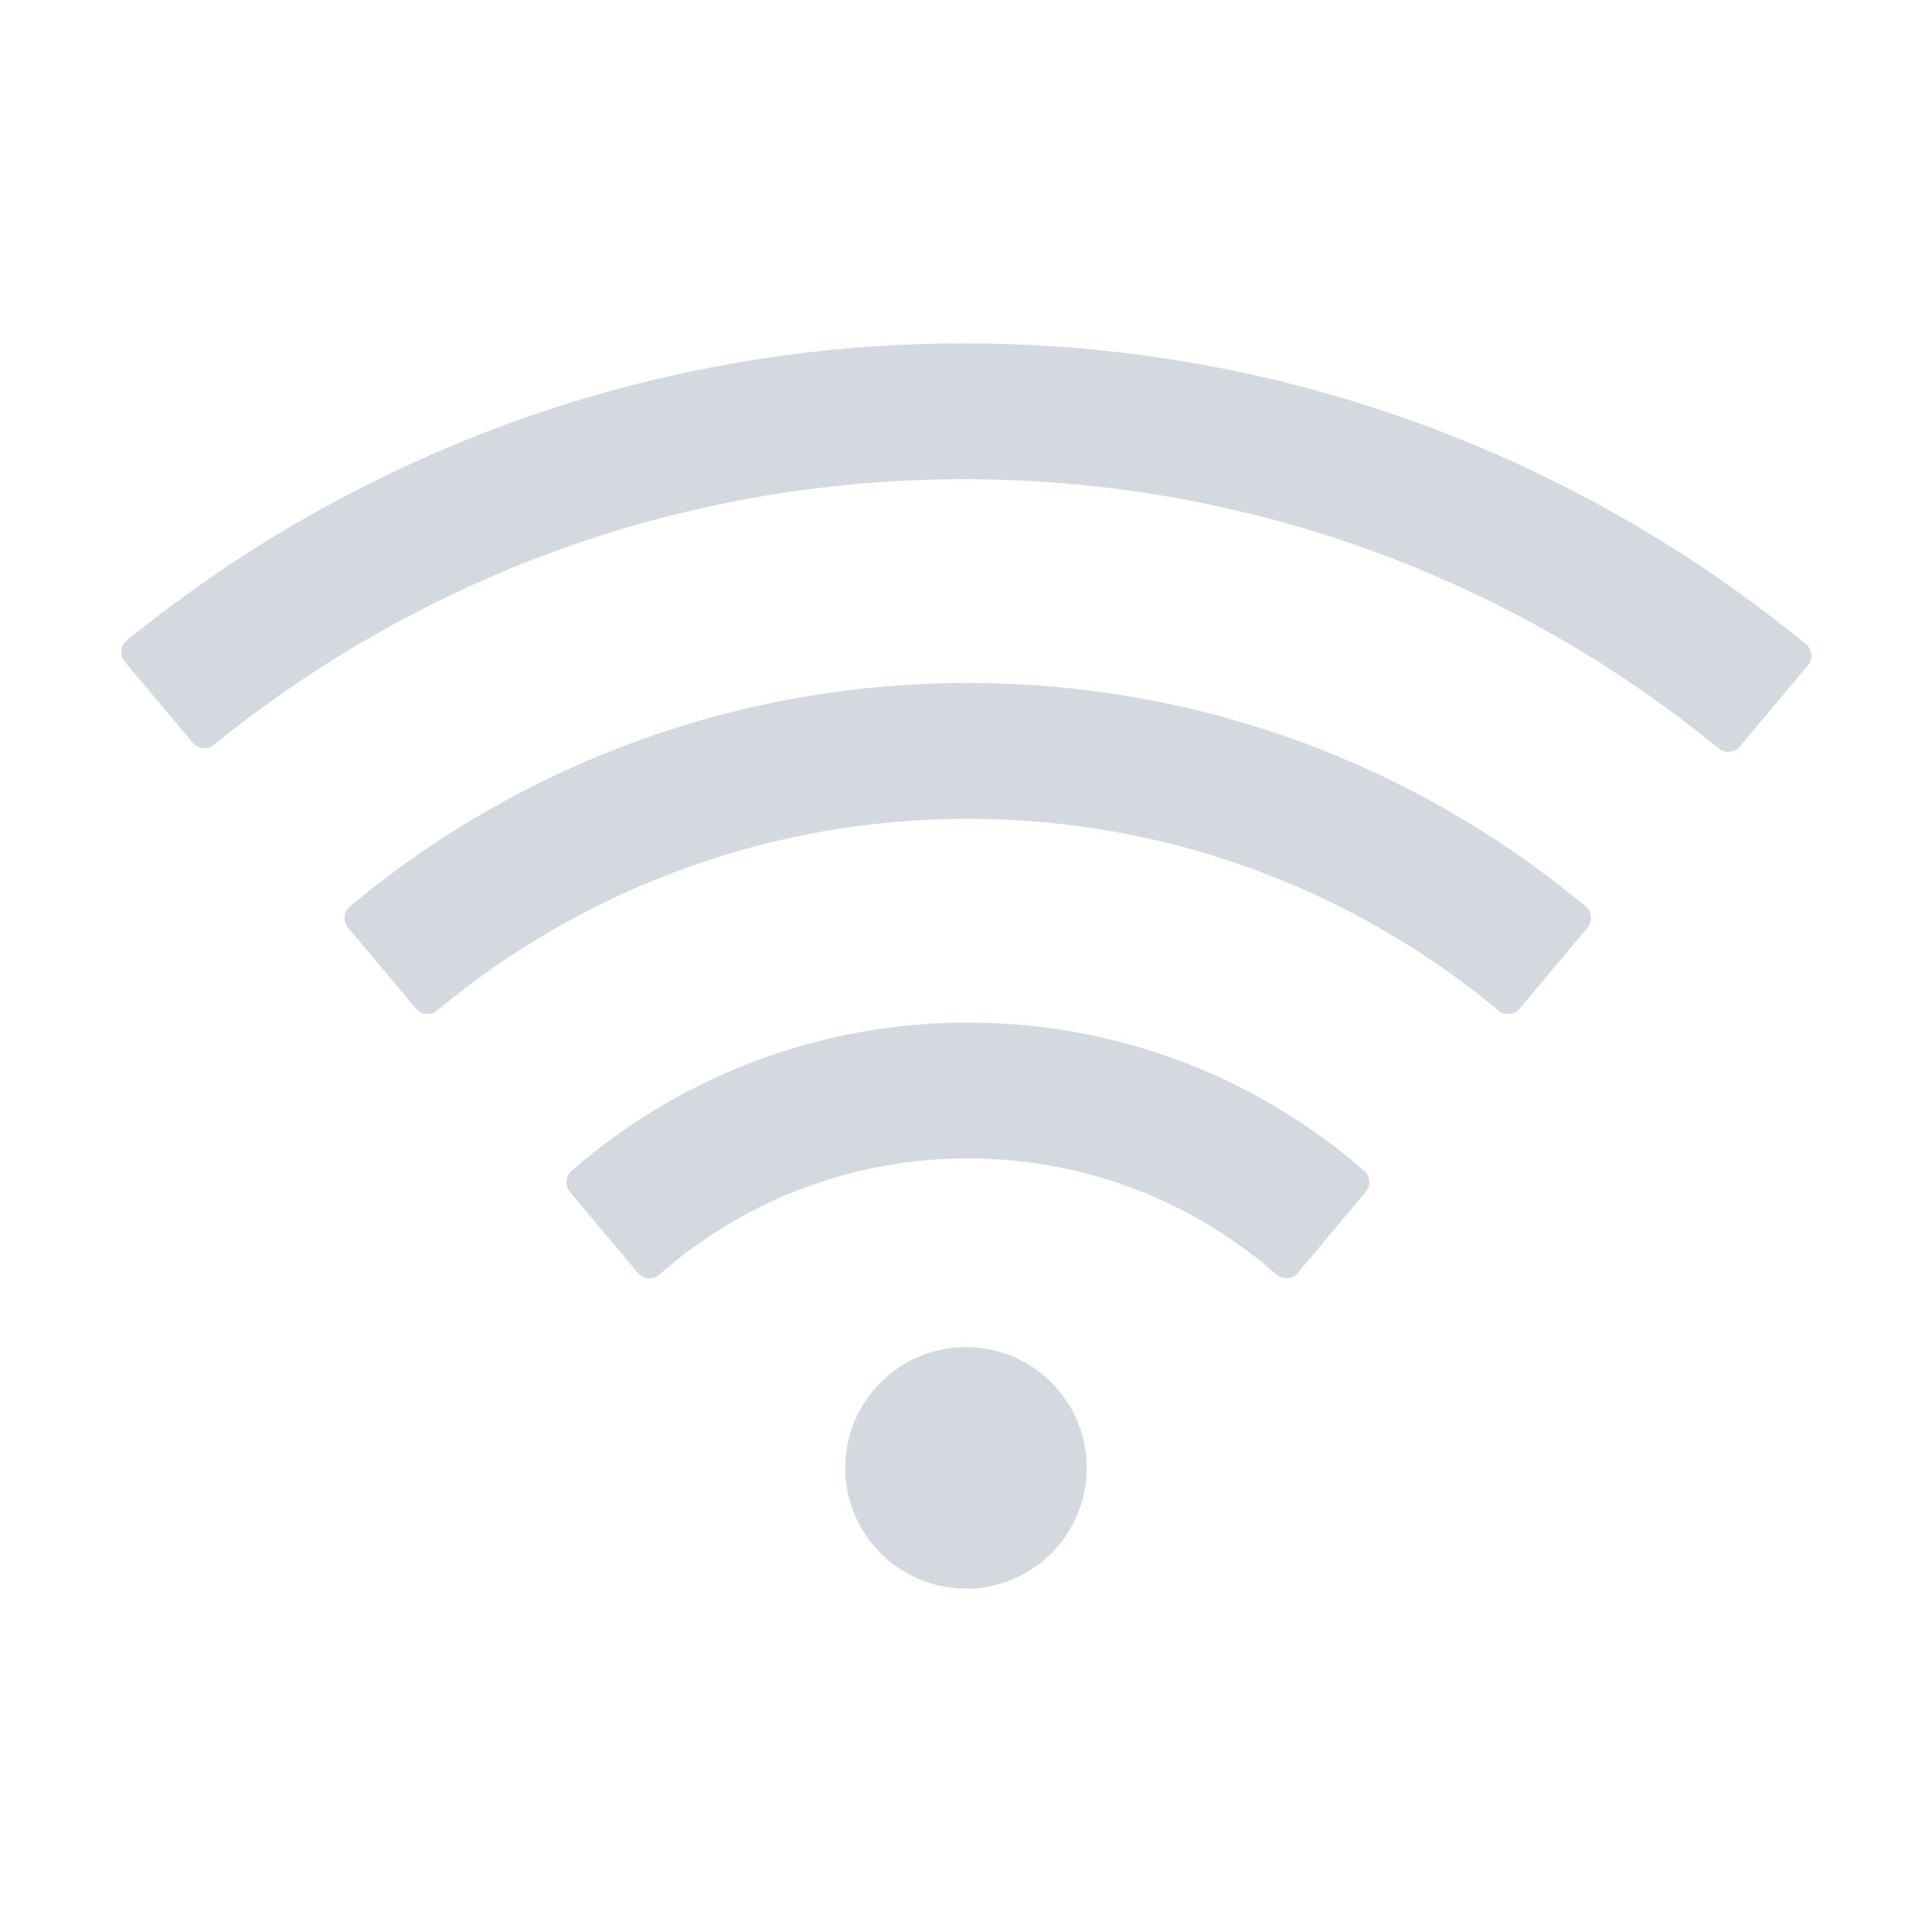 <?xml version="1.0" standalone="no"?><!DOCTYPE svg PUBLIC "-//W3C//DTD SVG 1.1//EN" "http://www.w3.org/Graphics/SVG/1.1/DTD/svg11.dtd"><svg class="icon" width="200px" height="200.00px" viewBox="0 0 1024 1024" version="1.1" xmlns="http://www.w3.org/2000/svg"><path fill="#d4d9e0" d="M723 620.5C666.8 571.6 593.4 542 513 542s-153.8 29.6-210.1 78.6c-3.2 2.8-3.6 7.8-0.8 11.2l36 42.9c2.9 3.4 8 3.8 11.4 0.9C393.1 637.2 450.3 614 513 614s119.9 23.2 163.5 61.5c3.4 2.9 8.5 2.5 11.4-0.9l36-42.9c2.8-3.3 2.4-8.3-0.9-11.2zM840.4 480.4C751.7 406.5 637.6 362 513 362s-238.7 44.5-327.5 118.4c-3.4 2.8-3.8 7.9-1 11.3l36 42.9c2.8 3.4 7.9 3.8 11.2 1C308 472.2 406.1 434 513 434s205 38.2 281.2 101.6c3.4 2.8 8.4 2.4 11.2-1l36-42.9c2.8-3.4 2.4-8.5-1-11.3zM957.1 341.4C835.7 241.8 680.3 182 511 182c-168.2 0-322.6 59-443.7 157.4-3.5 2.8-4 7.9-1.1 11.4l36 42.9c2.8 3.3 7.8 3.8 11.1 1.1C222 306.7 360.3 254 511 254c151.8 0 291 53.5 400 142.7 3.4 2.8 8.4 2.3 11.2-1.1l36-42.9c2.9-3.4 2.4-8.5-1.1-11.3zM512 778m-64 0a64 64 0 1 0 128 0 64 64 0 1 0-128 0Z" /></svg>